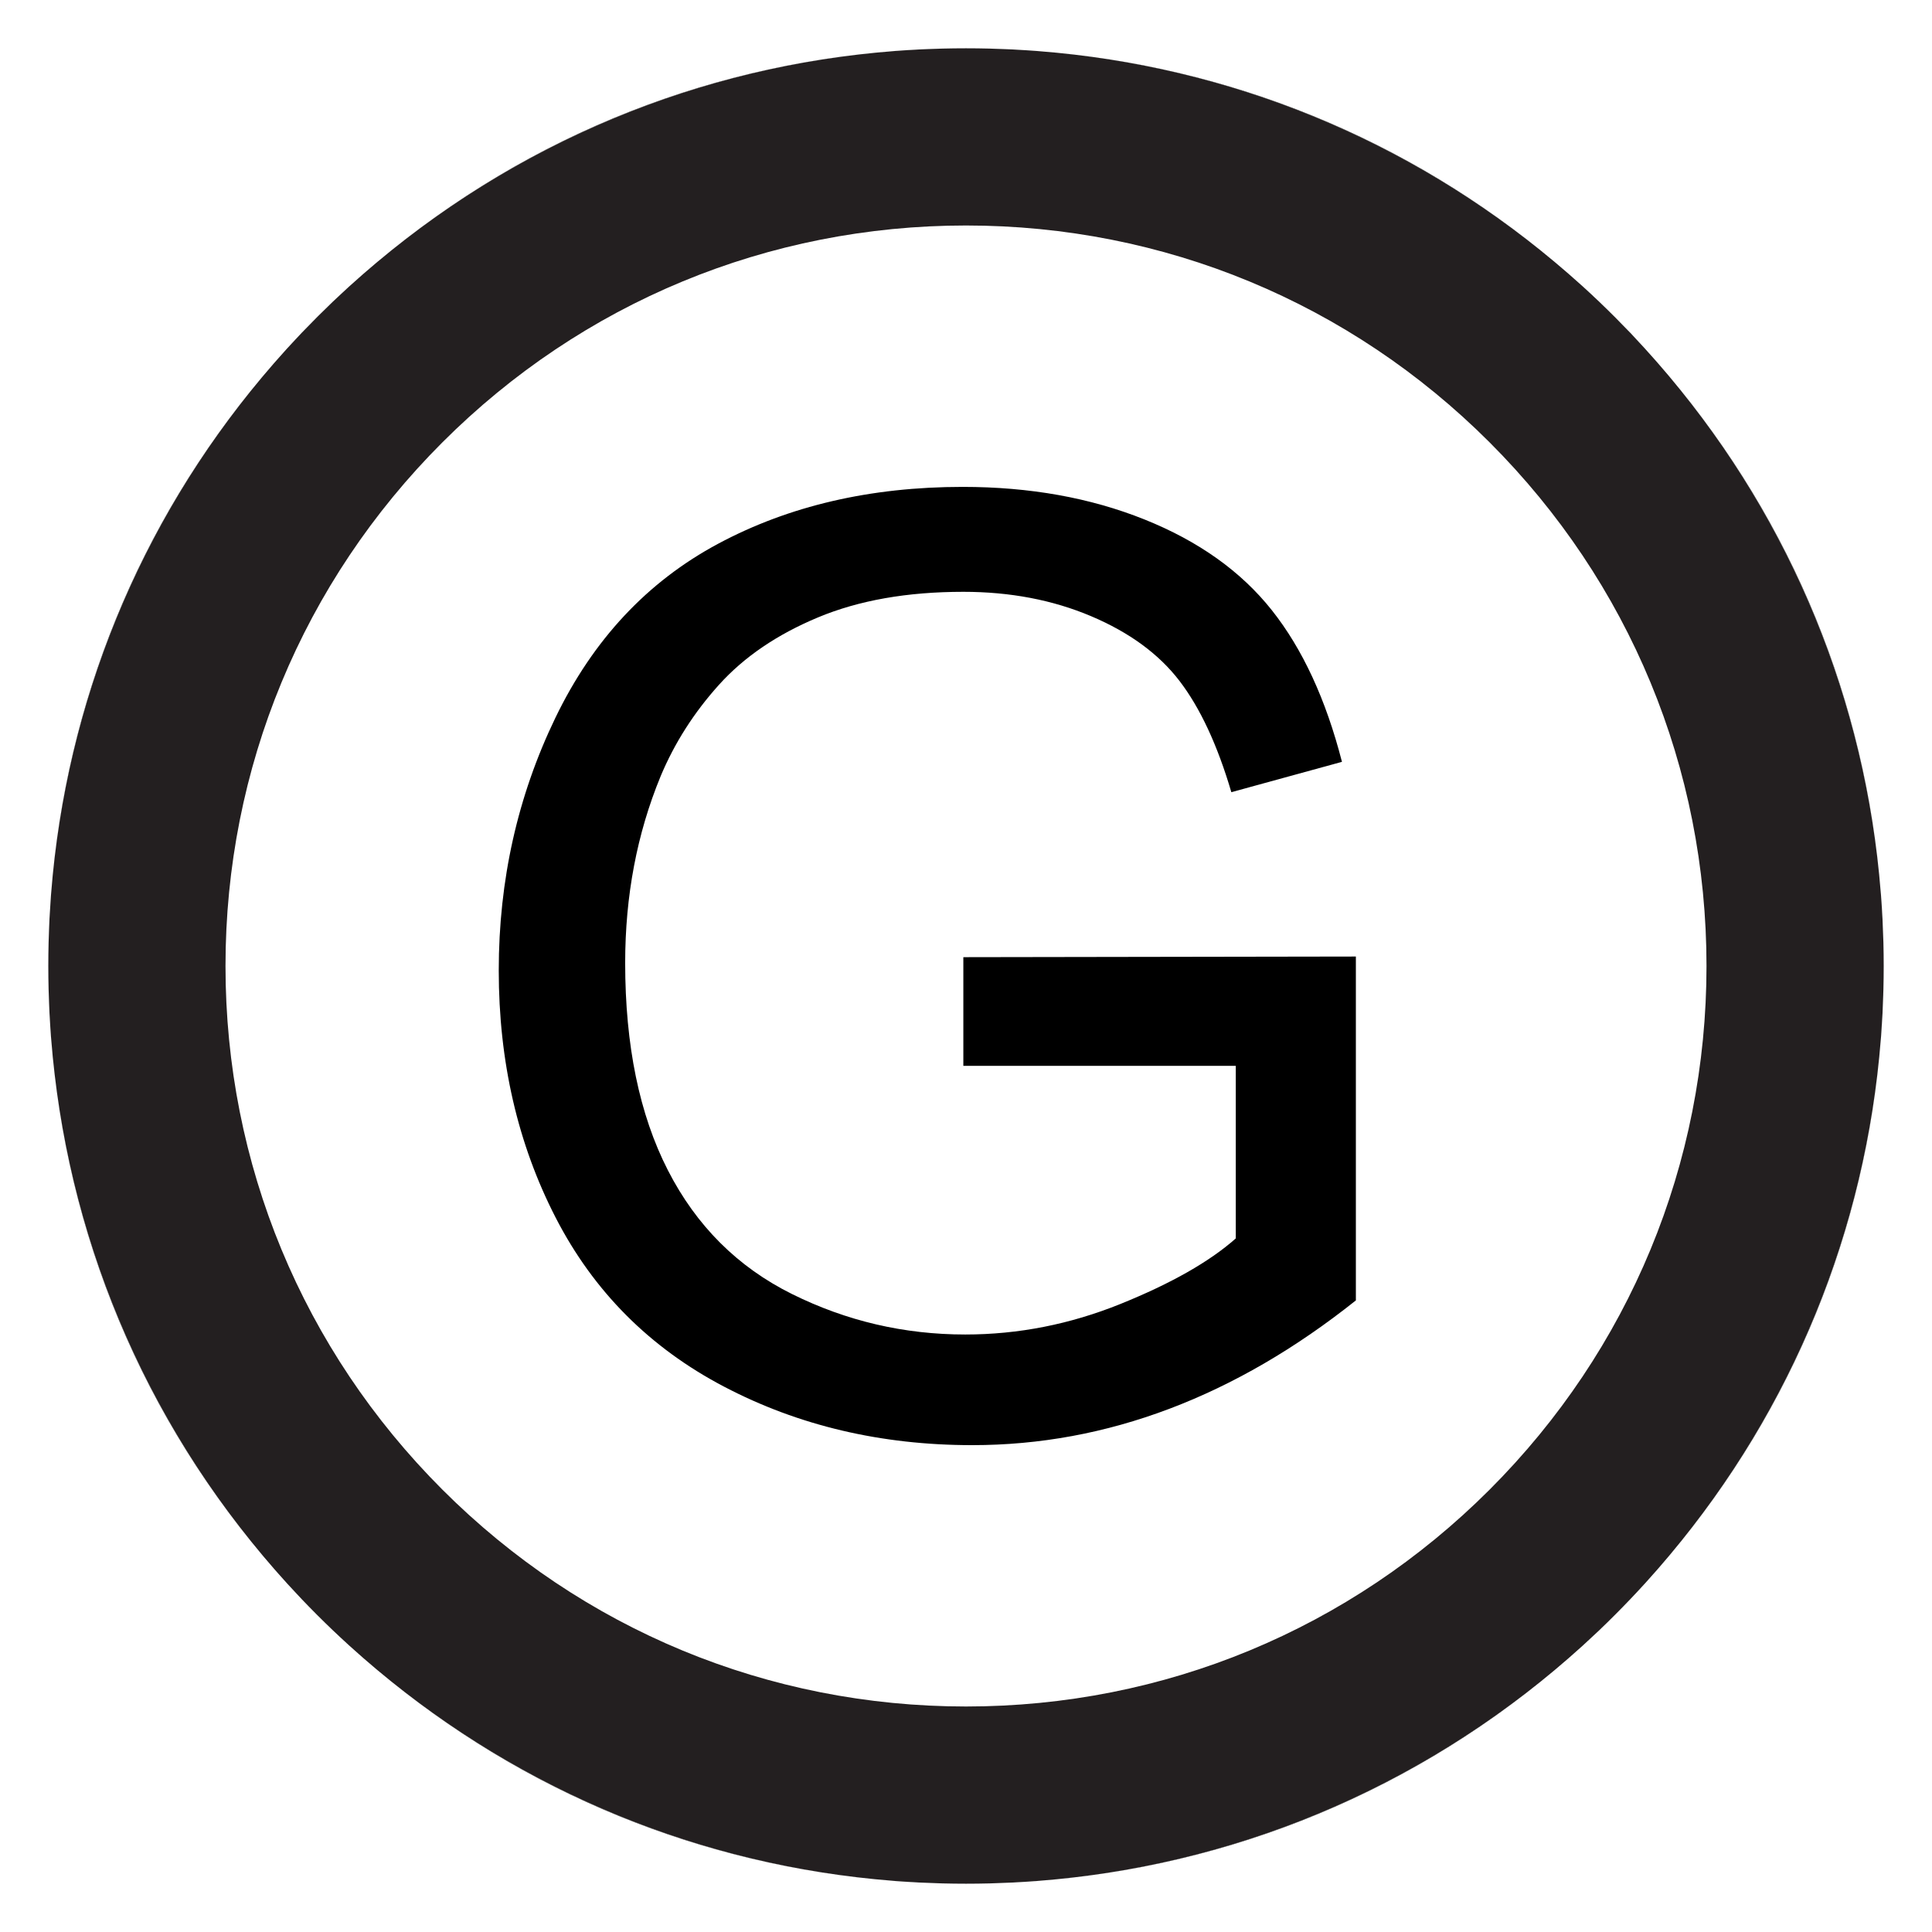 <?xml version="1.0" encoding="utf-8"?>
<!-- Generator: Adobe Illustrator 15.1.0, SVG Export Plug-In . SVG Version: 6.00 Build 0)  -->
<!DOCTYPE svg PUBLIC "-//W3C//DTD SVG 1.1//EN" "http://www.w3.org/Graphics/SVG/1.1/DTD/svg11.dtd">
<svg version="1.1" id="Layer_1" xmlns="http://www.w3.org/2000/svg" xmlns:xlink="http://www.w3.org/1999/xlink" x="0px" y="0px"
	 width="283.46px" height="283.46px" viewBox="0 0 283.46 283.46" enable-background="new 0 0 283.46 283.46" xml:space="preserve">
<g>
	<path fill="none" d="M141.73,33.084c-29.021,0-56.304,11.301-76.825,31.821c-20.52,20.521-31.821,47.804-31.821,76.825
		c0,29.021,11.301,56.305,31.821,76.824c20.52,20.52,47.804,31.82,76.825,31.82c29.022,0,56.306-11.3,76.825-31.819
		s31.819-47.803,31.819-76.825c0-29.021-11.301-56.305-31.82-76.825C198.035,44.385,170.751,33.084,141.73,33.084z M198.932,190.79
		c-8.844,7.046-17.962,12.349-27.359,15.902c-9.397,3.557-19.042,5.334-28.935,5.334c-13.354,0-25.488-2.858-36.399-8.579
		c-10.913-5.718-19.151-13.987-24.715-24.807c-5.564-10.82-8.347-22.907-8.347-36.262c0-13.23,2.767-25.58,8.301-37.049
		c5.532-11.468,13.493-19.986,23.88-25.55c10.387-5.564,22.35-8.346,35.89-8.346c9.829,0,18.716,1.592,26.661,4.776
		c7.944,3.184,14.173,7.62,18.686,13.308c4.514,5.689,7.944,13.108,10.296,22.257l-16.23,4.452
		c-2.041-6.923-4.575-12.365-7.604-16.322c-3.03-3.955-7.357-7.125-12.983-9.505c-5.626-2.38-11.871-3.571-18.733-3.571
		c-8.223,0-15.333,1.252-21.33,3.756c-5.998,2.504-10.836,5.796-14.514,9.876c-3.679,4.081-6.539,8.564-8.579,13.447
		c-3.463,8.408-5.193,17.527-5.193,27.357c0,12.118,2.087,22.258,6.26,30.419c4.173,8.16,10.247,14.22,18.222,18.177
		c7.977,3.957,16.447,5.935,25.412,5.935c7.79,0,15.395-1.497,22.813-4.498c7.419-2.998,13.044-6.197,16.879-9.598v-25.318H141.34
		l0.001-15.949l57.591-0.093V190.79z"/>
	<path d="M152.051,275.984c-0.941,0.072-1.887,0.128-2.833,0.18c-0.141,0.008-0.282,0.018-0.423,0.026
		c29.309-1.505,56.882-12.364,79.269-31.133c-20.827,17.42-47.001,28.659-75.703,30.9
		C152.257,275.966,152.155,275.976,152.051,275.984z"/>
	<path d="M276.314,137.815c-0.028-0.984-0.063-1.968-0.111-2.948c0.044,0.889,0.073,1.781,0.101,2.674
		C276.306,137.633,276.31,137.724,276.314,137.815z"/>
	<path d="M53.359,40.141c0.58-0.504,1.164-1.004,1.752-1.499C54.524,39.138,53.939,39.635,53.359,40.141z"/>
	<path d="M276.332,138.316c0.028,1.135,0.043,2.272,0.043,3.414C276.375,140.59,276.36,139.452,276.332,138.316z"/>
	<path d="M276.166,134.271c0.005,0.083,0.01,0.166,0.016,0.249c-0.057-1.075-0.124-2.147-0.206-3.217
		c0.003,0.035,0.006,0.069,0.009,0.104C276.056,132.358,276.114,133.314,276.166,134.271z"/>
	<path d="M240.159,49.865c-0.739-0.791-1.49-1.575-2.251-2.351c0.438,0.446,0.878,0.889,1.309,1.341
		C239.534,49.188,239.844,49.528,240.159,49.865z"/>
	<path d="M275.954,152.413c-2.252,28.678-13.484,54.83-30.891,75.644C263.055,206.594,273.774,180.367,275.954,152.413z"/>
	<path d="M244.925,55.239c17.47,20.822,28.751,47.009,31.021,75.732C273.748,102.975,262.984,76.712,244.925,55.239z"/>
	<path d="M228.332,38.628c0.6,0.504,1.195,1.013,1.786,1.527C229.527,39.64,228.93,39.133,228.332,38.628z"/>
	<path d="M152.347,7.5c28.705,2.239,54.883,13.478,75.712,30.899C206.58,20.392,180.328,9.668,152.347,7.5z"/>
	<path d="M141.73,7.084c1.148,0,2.292,0.015,3.434,0.043C144.021,7.099,142.876,7.084,141.73,7.084z"/>
	<path d="M138.297,7.127c1.141-0.028,2.285-0.043,3.433-0.043C140.583,7.084,139.439,7.099,138.297,7.127z"/>
	<path d="M243.167,53.188c0.539,0.618,1.073,1.239,1.602,1.866C244.241,54.428,243.708,53.806,243.167,53.188z"/>
	<path d="M241.246,51.035c0.463,0.507,0.918,1.019,1.372,1.533C242.164,52.054,241.709,51.542,241.246,51.035z"/>
	<path d="M232.329,42.124c0.767,0.697,1.524,1.403,2.274,2.118c0.748,0.712,1.486,1.435,2.218,2.164
		c0.079,0.079,0.158,0.158,0.237,0.237c-0.04-0.04-0.079-0.082-0.119-0.122c-1.992-1.993-4.043-3.907-6.135-5.758
		c0.487,0.431,0.975,0.86,1.456,1.297C232.284,42.082,232.305,42.103,232.329,42.124z"/>
	<path d="M276.375,141.73c0,1.142-0.015,2.279-0.043,3.414C276.36,144.008,276.375,142.871,276.375,141.73z"/>
	<path d="M230.736,242.756c0.559-0.493,1.116-0.986,1.667-1.49c-0.05,0.048-0.1,0.095-0.151,0.141
		C231.75,241.862,231.244,242.309,230.736,242.756z"/>
	<path d="M152.042,7.473c-0.993-0.075-1.989-0.135-2.987-0.188c0.053,0.003,0.106,0.007,0.159,0.01
		C150.159,7.346,151.103,7.402,152.042,7.473z"/>
	<path d="M275.968,152.243c0.075-0.987,0.138-1.978,0.192-2.969c-0.052,0.929-0.106,1.856-0.177,2.779
		C275.979,152.117,275.974,152.179,275.968,152.243z"/>
	<path d="M7.14,145.503c0.028,1.032,0.065,2.063,0.117,3.091c-0.044-0.896-0.075-1.797-0.102-2.697
		C7.15,145.765,7.145,145.634,7.14,145.503z"/>
	<path d="M48.859,239.22c-0.75-0.714-1.49-1.438-2.223-2.169c-0.079-0.077-0.156-0.156-0.234-0.234
		c0.04,0.04,0.079,0.082,0.119,0.122c1.519,1.519,3.07,2.994,4.647,4.432c-0.058-0.055-0.115-0.108-0.173-0.162
		C50.276,240.553,49.563,239.891,48.859,239.22z"/>
	<path d="M239.22,234.601c-1.504,1.578-3.045,3.12-4.623,4.623c-0.547,0.521-1.102,1.032-1.657,1.543
		c1.353-1.248,2.689-2.519,3.999-3.828c1.518-1.518,2.992-3.067,4.429-4.644c-0.019,0.02-0.037,0.039-0.056,0.059
		C240.624,233.111,239.926,233.861,239.22,234.601z"/>
	<path d="M131.208,275.967c0.954,0.073,1.911,0.133,2.869,0.187c-0.892-0.05-1.782-0.102-2.668-0.17
		C131.342,275.979,131.275,275.973,131.208,275.967z"/>
	<path d="M7.475,152.056c-0.071-0.939-0.127-1.885-0.18-2.83c1.592,29.203,12.47,56.663,31.212,78.962
		c-17.488-20.856-28.771-47.091-31.01-75.865C7.49,152.234,7.481,152.146,7.475,152.056z"/>
	<path d="M131.403,7.475c0.948-0.072,1.899-0.128,2.852-0.181c0.09-0.005,0.179-0.011,0.269-0.017
		c-29.248,1.532-56.761,12.379-79.109,31.11c20.835-17.42,47.018-28.657,75.728-30.89C131.229,7.49,131.316,7.481,131.403,7.475z"/>
	<path d="M138.145,7.133c-1.095,0.029-2.188,0.069-3.279,0.124c0.897-0.044,1.798-0.075,2.7-0.102
		C137.759,7.148,137.952,7.14,138.145,7.133z"/>
	<path d="M148.594,7.256c-1.028-0.051-2.059-0.088-3.091-0.117c0.131,0.005,0.262,0.011,0.394,0.015
		C146.797,7.182,147.698,7.211,148.594,7.256z"/>
	<path d="M44.234,48.864c-0.668,0.701-1.325,1.411-1.977,2.124c0.001-0.001,0.001-0.001,0.002-0.002
		C42.911,50.272,43.568,49.563,44.234,48.864z"/>
	<path d="M51.1,42.153c-0.752,0.687-1.5,1.38-2.24,2.085c0.726-0.691,1.46-1.374,2.201-2.048
		C51.074,42.177,51.087,42.165,51.1,42.153z"/>
	<path d="M48.576,44.516c-0.689,0.662-1.377,1.328-2.055,2.005c-0.571,0.571-1.13,1.151-1.689,1.731
		C46.056,46.983,47.303,45.736,48.576,44.516z"/>
	<path d="M7.256,134.865c-0.054,1.091-0.095,2.184-0.124,3.28c0.007-0.193,0.016-0.386,0.021-0.58
		C7.182,136.663,7.212,135.762,7.256,134.865z"/>
	<path d="M145.144,276.332c-1.135,0.028-2.272,0.043-3.414,0.043C142.871,276.375,144.008,276.36,145.144,276.332z"/>
	<path d="M52.619,242.664c-0.472-0.417-0.945-0.834-1.412-1.257C51.674,241.832,52.147,242.246,52.619,242.664z"/>
	<path d="M148.595,276.202c-0.832,0.041-1.667,0.069-2.503,0.096C146.928,276.271,147.763,276.244,148.595,276.202z"/>
	<path d="M230.124,243.298c-0.602,0.523-1.207,1.042-1.818,1.555C228.915,244.339,229.522,243.824,230.124,243.298z"/>
	<path d="M42.191,232.401c-0.433-0.476-0.86-0.956-1.287-1.438C41.331,231.444,41.757,231.925,42.191,232.401z"/>
	<path d="M141.73,276.375c-1.142,0-2.279-0.015-3.414-0.043C139.452,276.36,140.59,276.375,141.73,276.375z"/>
	<path d="M40.27,230.246c-0.521-0.596-1.037-1.197-1.547-1.803C39.232,229.047,39.747,229.649,40.27,230.246z"/>
	<path d="M137.428,276.299c-0.856-0.026-1.712-0.055-2.563-0.098C135.718,276.245,136.573,276.273,137.428,276.299z"/>
	<path d="M131.023,275.952c-28.665-2.256-54.806-13.485-75.614-30.884C76.865,263.051,103.082,273.767,131.023,275.952z"/>
	<path d="M276.303,145.922c-0.027,0.892-0.057,1.783-0.102,2.671c0.047-0.938,0.079-1.879,0.107-2.821
		C276.307,145.822,276.305,145.873,276.303,145.922z"/>
	<path d="M55.123,244.826c-0.595-0.5-1.186-1.004-1.771-1.515C53.938,243.823,54.529,244.326,55.123,244.826z"/>
	<path d="M44.234,234.595c-0.246-0.258-0.486-0.521-0.729-0.781C43.749,234.074,43.987,234.337,44.234,234.595z"/>
	<path d="M242.644,230.863c-0.41,0.465-0.82,0.931-1.237,1.391C241.825,231.793,242.233,231.328,242.644,230.863z"/>
	<path d="M38.645,55.108c0.495-0.587,0.993-1.171,1.497-1.75C39.637,53.938,39.14,54.522,38.645,55.108z"/>
	<path d="M7.127,145.164c-0.028-1.142-0.043-2.285-0.043-3.434C7.084,142.876,7.099,144.021,7.127,145.164z"/>
	<path d="M244.826,228.338c-0.499,0.594-1.003,1.184-1.513,1.77C243.824,229.522,244.327,228.931,244.826,228.338z"/>
	<path d="M40.825,52.586c0.406-0.459,0.811-0.92,1.224-1.374C41.635,51.667,41.232,52.127,40.825,52.586z"/>
	<path d="M51.213,42.047c0.448-0.406,0.902-0.806,1.354-1.206C52.116,41.242,51.662,41.64,51.213,42.047z"/>
	<path d="M7.501,131.094c2.243-28.688,13.474-54.852,30.882-75.674C20.389,76.891,9.672,103.129,7.501,131.094z"/>
	<path d="M7.299,134.16c0.051-0.917,0.105-1.832,0.174-2.743C7.405,132.33,7.35,133.244,7.299,134.16z"/>
	<path d="M7.084,141.73c0-1.148,0.015-2.292,0.043-3.433C7.099,139.439,7.084,140.583,7.084,141.73z"/>
	<path d="M141.34,156.381h39.971V181.7c-3.835,3.4-9.46,6.6-16.879,9.598c-7.419,3.001-15.023,4.498-22.813,4.498
		c-8.965,0-17.436-1.978-25.412-5.935c-7.976-3.957-14.049-10.017-18.222-18.177c-4.173-8.161-6.26-18.301-6.26-30.419
		c0-9.83,1.73-18.949,5.193-27.357c2.04-4.883,4.899-9.367,8.579-13.447c3.678-4.081,8.516-7.372,14.514-9.876
		c5.996-2.504,13.107-3.756,21.33-3.756c6.862,0,13.107,1.191,18.733,3.571c5.626,2.38,9.953,5.55,12.983,9.505
		c3.029,3.958,5.563,9.399,7.604,16.322l16.23-4.452c-2.352-9.149-5.782-16.568-10.296-22.257
		c-4.513-5.688-10.741-10.124-18.686-13.308c-7.945-3.184-16.832-4.776-26.661-4.776c-13.541,0-25.503,2.782-35.89,8.346
		c-10.387,5.564-18.349,14.082-23.88,25.55c-5.534,11.469-8.301,23.819-8.301,37.049c0,13.354,2.782,25.441,8.347,36.262
		c5.564,10.819,13.802,19.089,24.715,24.807c10.912,5.721,23.046,8.579,36.399,8.579c9.893,0,19.537-1.777,28.935-5.334
		c9.397-3.554,18.516-8.856,27.359-15.902v-50.451l-57.591,0.093L141.34,156.381z"/>
	<path fill="#231F20" d="M276.309,145.772c0.008-0.203,0.017-0.405,0.022-0.61c0-0.006,0-0.012,0-0.018
		c0.028-1.135,0.043-2.272,0.043-3.414s-0.015-2.279-0.043-3.414c0-0.006,0-0.012,0-0.018c-0.004-0.162-0.012-0.322-0.018-0.482
		c-0.004-0.091-0.008-0.183-0.011-0.274c-0.027-0.893-0.057-1.786-0.101-2.674c-0.001-0.004-0.001-0.008-0.001-0.013
		c-0.006-0.112-0.014-0.223-0.021-0.335c-0.006-0.083-0.011-0.166-0.016-0.249c-0.052-0.957-0.109-1.913-0.182-2.865
		c-0.003-0.035-0.006-0.069-0.009-0.104c-0.005-0.06-0.011-0.12-0.015-0.18c-0.004-0.051-0.01-0.101-0.014-0.151
		c-2.271-28.723-13.552-54.91-31.021-75.732c-0.052-0.062-0.104-0.124-0.156-0.185c-0.528-0.627-1.063-1.249-1.602-1.866
		c-0.182-0.208-0.366-0.414-0.55-0.621c-0.454-0.514-0.909-1.026-1.372-1.533c-0.358-0.394-0.724-0.781-1.087-1.17
		c-0.314-0.336-0.625-0.676-0.942-1.01c-0.431-0.452-0.871-0.895-1.309-1.341c-0.28-0.286-0.556-0.576-0.838-0.859
		c-0.004-0.004-0.008-0.008-0.012-0.012c-0.079-0.079-0.158-0.158-0.237-0.237c-0.731-0.729-1.47-1.452-2.218-2.164
		c-0.75-0.715-1.508-1.42-2.274-2.118c-0.023-0.021-0.045-0.042-0.068-0.063c-0.481-0.437-0.969-0.867-1.456-1.297
		c-0.229-0.202-0.456-0.407-0.687-0.607c-0.591-0.514-1.187-1.023-1.786-1.527c-0.091-0.076-0.182-0.153-0.272-0.229
		C207.23,20.978,181.052,9.739,152.347,7.5c-0.001,0-0.003,0-0.005,0c-0.097-0.007-0.192-0.017-0.288-0.025
		c-0.004,0-0.008,0-0.012-0.001c-0.939-0.071-1.884-0.127-2.828-0.179c-0.053-0.003-0.106-0.006-0.159-0.01
		c-0.15-0.01-0.301-0.021-0.452-0.028c-0.003,0-0.006,0-0.009,0c-0.896-0.045-1.797-0.075-2.697-0.102
		c-0.132-0.004-0.263-0.009-0.394-0.015c-0.113-0.004-0.226-0.009-0.339-0.012c-0.001,0-0.001,0-0.001,0
		c-1.142-0.028-2.285-0.043-3.434-0.043c-1.148,0-2.292,0.015-3.433,0.043c0,0-0.001,0-0.001,0c-0.05,0.001-0.1,0.004-0.15,0.005
		c-0.193,0.007-0.386,0.016-0.58,0.021c-0.902,0.027-1.802,0.058-2.7,0.102c-0.003,0-0.006,0-0.009,0
		c-0.111,0.006-0.222,0.013-0.333,0.021c-0.09,0.006-0.179,0.012-0.269,0.017c-0.953,0.052-1.904,0.109-2.852,0.181
		c-0.087,0.006-0.174,0.016-0.261,0.022c-28.709,2.233-54.892,13.47-75.728,30.89c-0.101,0.085-0.202,0.17-0.303,0.255
		c-0.588,0.495-1.173,0.994-1.752,1.499c-0.266,0.231-0.527,0.467-0.791,0.7c-0.453,0.4-0.907,0.8-1.354,1.206
		c-0.004,0.004-0.008,0.007-0.012,0.011c-0.034,0.031-0.068,0.063-0.102,0.095c-0.013,0.012-0.026,0.024-0.039,0.037
		c-0.741,0.675-1.475,1.357-2.201,2.048c0,0-0.001,0.001-0.001,0.001c-0.096,0.091-0.188,0.185-0.283,0.276
		c-1.273,1.22-2.52,2.468-3.744,3.736c-0.197,0.204-0.398,0.403-0.594,0.608c-0.001,0.001-0.002,0.002-0.003,0.003
		c-0.666,0.7-1.323,1.408-1.975,2.122c0,0-0.001,0.001-0.002,0.002c-0.066,0.072-0.135,0.144-0.202,0.217
		c-0.002,0.002-0.004,0.005-0.007,0.008c-0.413,0.454-0.817,0.914-1.224,1.374c-0.228,0.257-0.458,0.513-0.683,0.772
		c-0.504,0.579-1.002,1.163-1.497,1.75c-0.087,0.104-0.175,0.207-0.262,0.311c-17.409,20.823-28.64,46.986-30.882,75.674
		c0,0.009-0.001,0.019-0.002,0.029c-0.007,0.095-0.017,0.188-0.024,0.283c0,0.004,0,0.008-0.001,0.011
		c-0.068,0.911-0.123,1.827-0.174,2.743c-0.001,0.03-0.004,0.059-0.005,0.089c-0.011,0.203-0.027,0.405-0.037,0.608
		c0,0.002,0,0.005,0,0.008c-0.044,0.897-0.075,1.798-0.102,2.7c-0.006,0.193-0.014,0.386-0.021,0.58
		c-0.001,0.05-0.004,0.1-0.005,0.15c0,0,0,0.001,0,0.001c-0.028,1.141-0.043,2.285-0.043,3.433c0,1.148,0.015,2.292,0.043,3.434
		c0,0,0,0,0,0.001c0.003,0.113,0.008,0.226,0.012,0.339c0.005,0.131,0.011,0.262,0.015,0.394c0.027,0.9,0.058,1.801,0.102,2.697
		c0,0.003,0,0.006,0,0.009c0.01,0.202,0.026,0.403,0.037,0.605c0,0.006,0.001,0.012,0.001,0.018c0.052,0.945,0.108,1.891,0.18,2.83
		c0.007,0.09,0.016,0.178,0.023,0.267c2.239,28.774,13.522,55.009,31.01,75.865c0.071,0.085,0.143,0.17,0.215,0.255
		c0.51,0.605,1.026,1.207,1.547,1.803c0.21,0.241,0.423,0.479,0.635,0.718c0.426,0.481,0.854,0.962,1.287,1.438
		c0.434,0.476,0.874,0.944,1.313,1.413c0.244,0.26,0.483,0.523,0.729,0.781c0.003,0.003,0.006,0.007,0.009,0.01
		c0.71,0.745,1.43,1.481,2.157,2.21c0,0.001,0.001,0.001,0.002,0.002c0.078,0.078,0.156,0.157,0.234,0.234
		c0.733,0.731,1.473,1.455,2.223,2.169c0.704,0.671,1.417,1.333,2.136,1.988c0.058,0.054,0.116,0.107,0.173,0.162
		c0.012,0.011,0.024,0.022,0.036,0.033c0.001,0.001,0.002,0.002,0.003,0.003c0.466,0.423,0.939,0.84,1.412,1.257
		c0.244,0.216,0.486,0.434,0.732,0.647c0.586,0.511,1.177,1.015,1.771,1.515c0.096,0.081,0.191,0.162,0.287,0.242
		c20.808,17.398,46.949,28.628,75.614,30.884c0.027,0.002,0.053,0.005,0.08,0.007c0.035,0.003,0.07,0.006,0.104,0.009
		c0.067,0.006,0.134,0.012,0.201,0.017c0.887,0.068,1.777,0.12,2.668,0.17c0.056,0.003,0.112,0.008,0.168,0.011
		c0.204,0.011,0.408,0.026,0.612,0.037c0.002,0,0.005,0,0.008,0c0.851,0.043,1.707,0.071,2.563,0.098
		c0.035,0.001,0.069,0.003,0.103,0.004c0.256,0.008,0.51,0.021,0.767,0.028c0.006,0,0.012,0,0.018,0
		c1.135,0.028,2.272,0.043,3.414,0.043s2.279-0.015,3.414-0.043c0.006,0,0.012,0,0.018,0c0.258-0.007,0.513-0.021,0.77-0.028
		c0.054-0.002,0.107-0.005,0.161-0.006c0.836-0.026,1.671-0.055,2.503-0.096c0.003,0,0.005,0,0.007,0
		c0.064-0.003,0.129-0.008,0.193-0.012c0.141-0.009,0.282-0.019,0.423-0.026c0.946-0.052,1.892-0.107,2.833-0.18
		c0.104-0.008,0.206-0.018,0.31-0.026c28.702-2.241,54.876-13.48,75.703-30.9c0.081-0.068,0.161-0.137,0.241-0.204
		c0.611-0.513,1.217-1.031,1.818-1.555c0.205-0.179,0.408-0.361,0.612-0.542c0.508-0.447,1.015-0.895,1.516-1.35
		c0.052-0.046,0.102-0.093,0.151-0.141c0.054-0.049,0.106-0.099,0.16-0.147c0.127-0.116,0.251-0.234,0.377-0.352
		c0.556-0.511,1.11-1.021,1.657-1.543c1.578-1.503,3.119-3.045,4.623-4.623c0.706-0.74,1.403-1.49,2.092-2.247
		c0.019-0.02,0.037-0.039,0.056-0.059c0.011-0.012,0.021-0.023,0.032-0.035c0.002-0.002,0.004-0.005,0.007-0.007
		c0.417-0.46,0.827-0.926,1.237-1.391c0.223-0.252,0.448-0.502,0.669-0.755c0.51-0.586,1.014-1.176,1.513-1.77
		c0.079-0.095,0.159-0.188,0.237-0.282c17.406-20.813,28.639-46.966,30.891-75.644c0.002-0.022,0.004-0.045,0.006-0.067
		c0.003-0.034,0.006-0.068,0.009-0.103c0.006-0.063,0.011-0.126,0.016-0.189c0.07-0.923,0.125-1.851,0.177-2.779
		c0.001-0.026,0.003-0.052,0.005-0.078c0.011-0.197,0.026-0.394,0.036-0.591c0-0.004,0-0.008,0-0.012
		c0.045-0.888,0.074-1.779,0.102-2.671C276.305,145.873,276.307,145.822,276.309,145.772z M250.375,141.73
		c0,29.022-11.3,56.306-31.819,76.825s-47.803,31.819-76.825,31.819c-29.021,0-56.305-11.301-76.825-31.82
		c-20.521-20.52-31.821-47.803-31.821-76.824c0-29.021,11.301-56.304,31.821-76.825c20.521-20.52,47.804-31.821,76.825-31.821
		c29.021,0,56.305,11.301,76.824,31.821C239.074,85.425,250.375,112.709,250.375,141.73z"/>
</g>
</svg>
